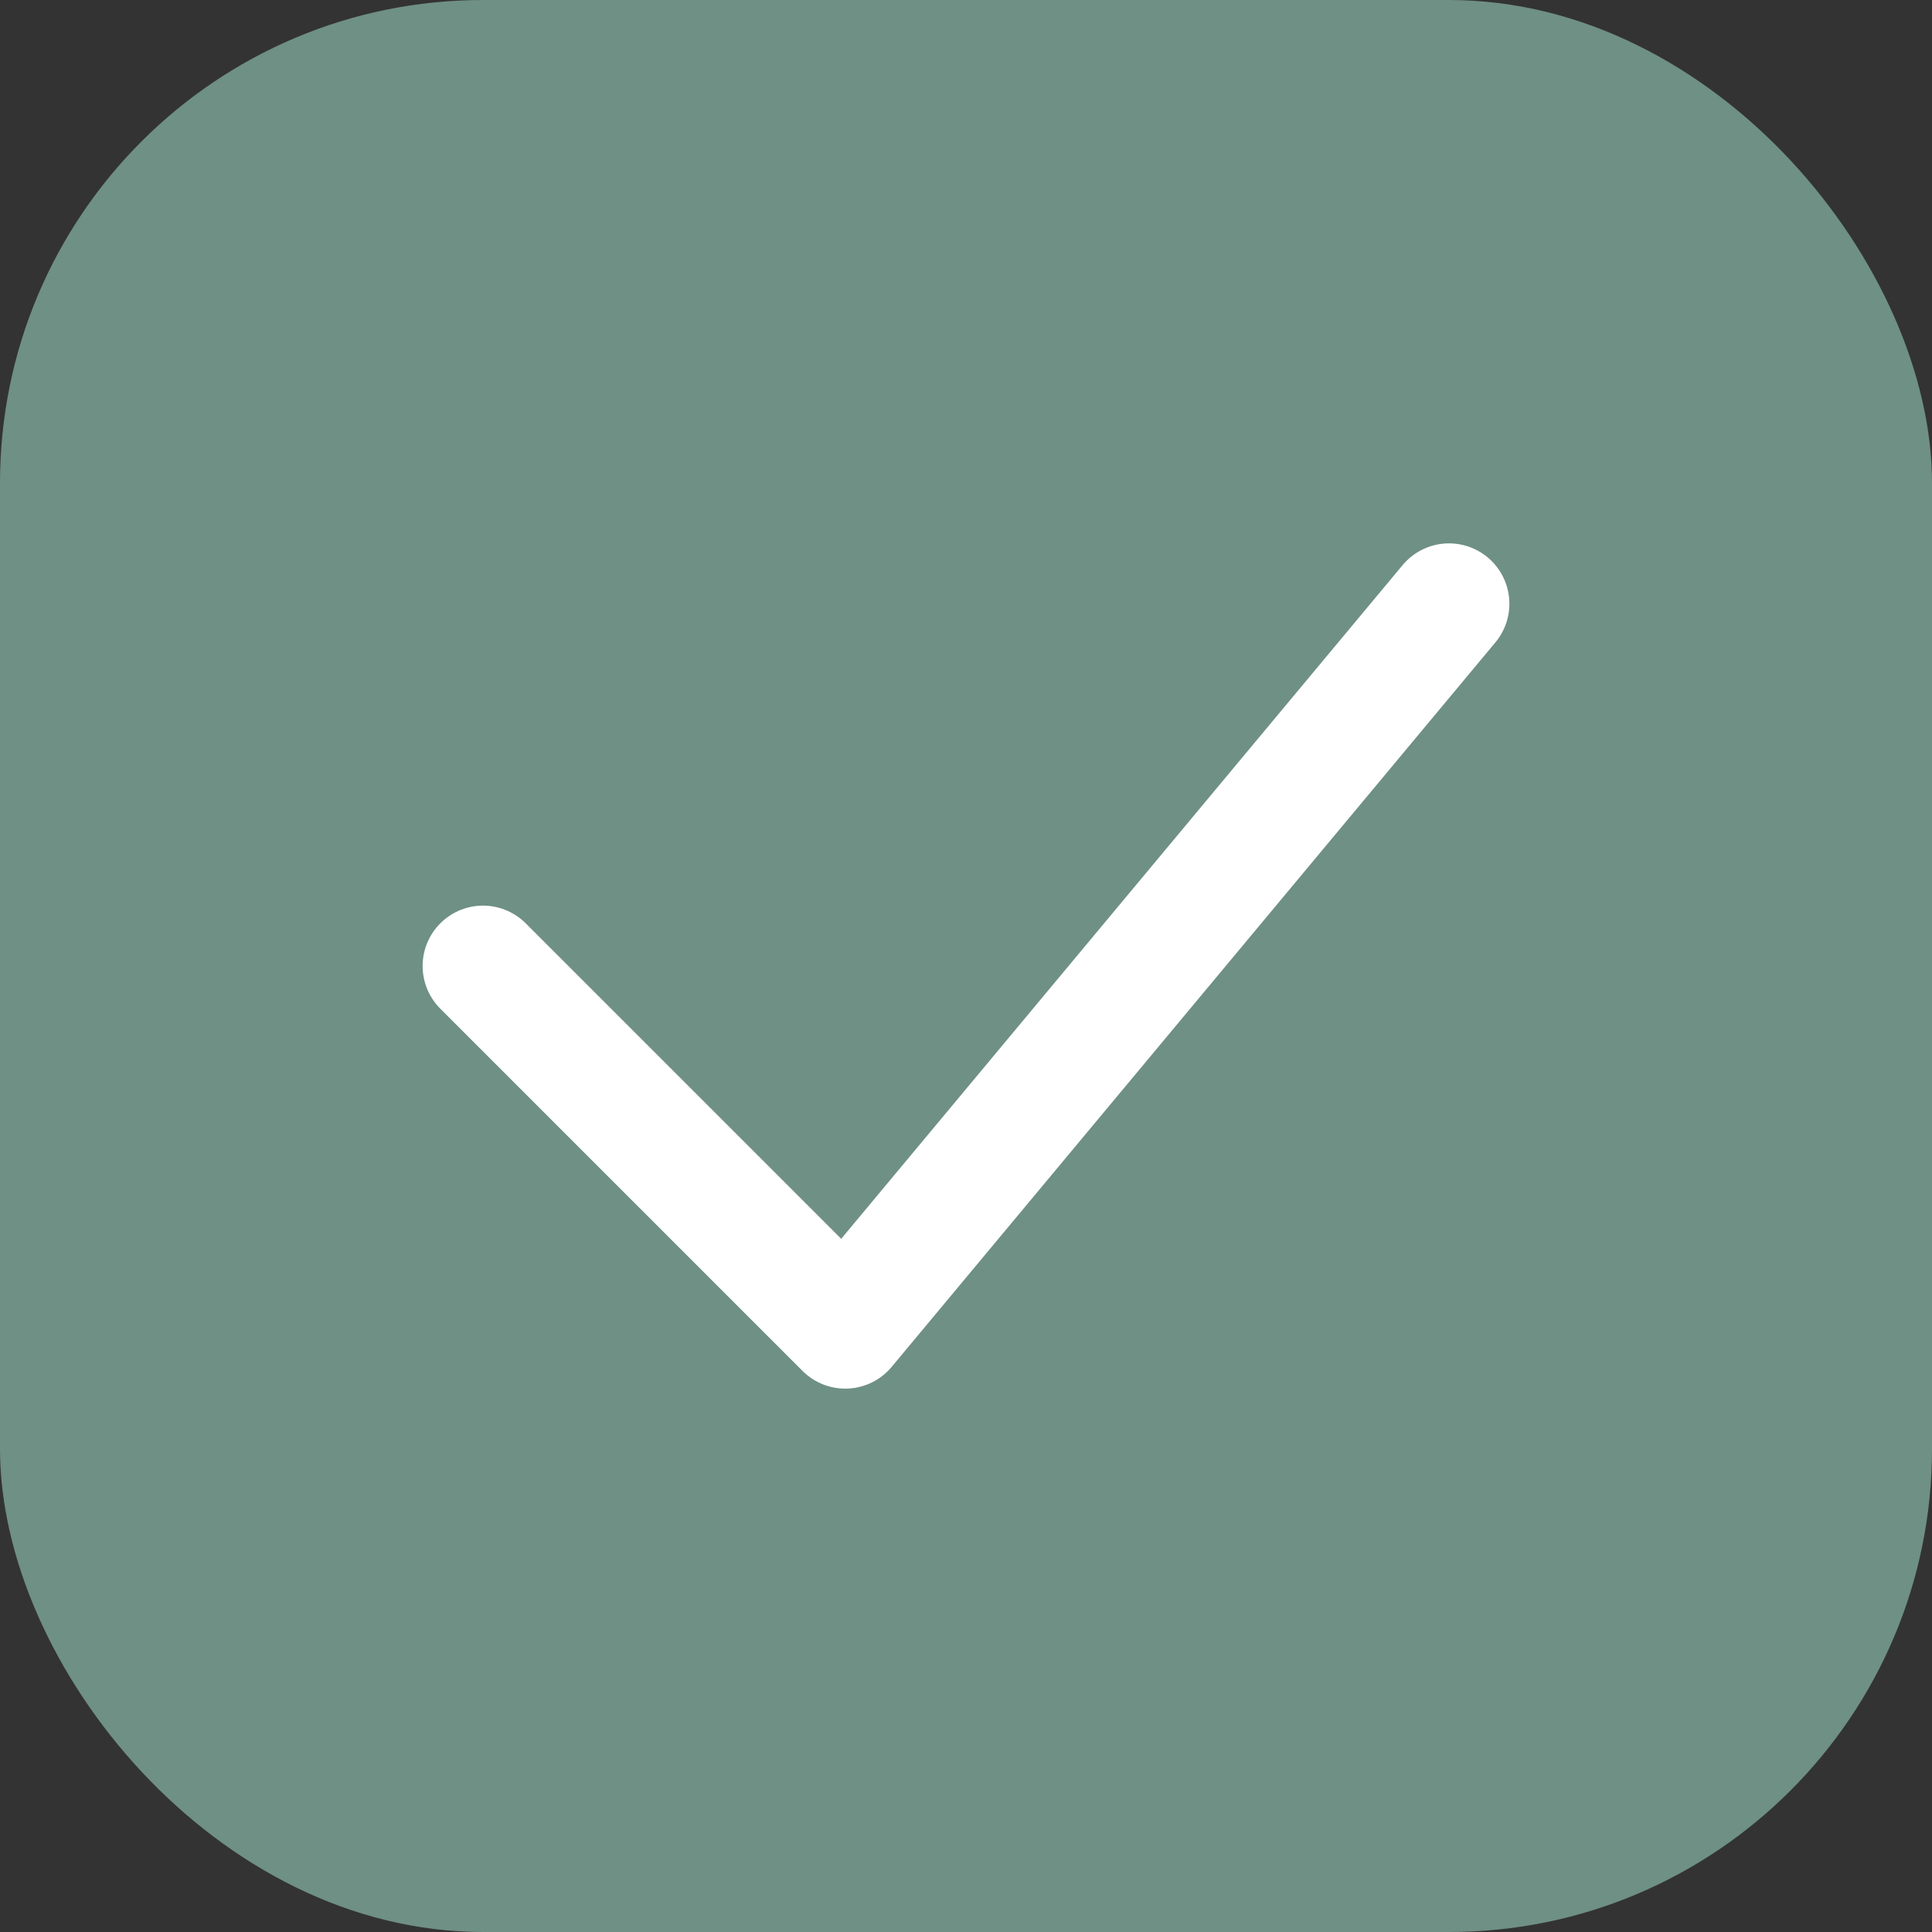 <svg width="16" height="16" viewBox="0 0 16 16" fill="none" xmlns="http://www.w3.org/2000/svg">
<rect x="0" y="0" width="16" height="16" fill="#333333" stroke="none"/>
<rect width="16" height="16" rx="4" fill="#6F9084"/>
<path d="M4 8L7 11L12 5" stroke="white" stroke-linecap="round" stroke-linejoin="round"/>
</svg>
